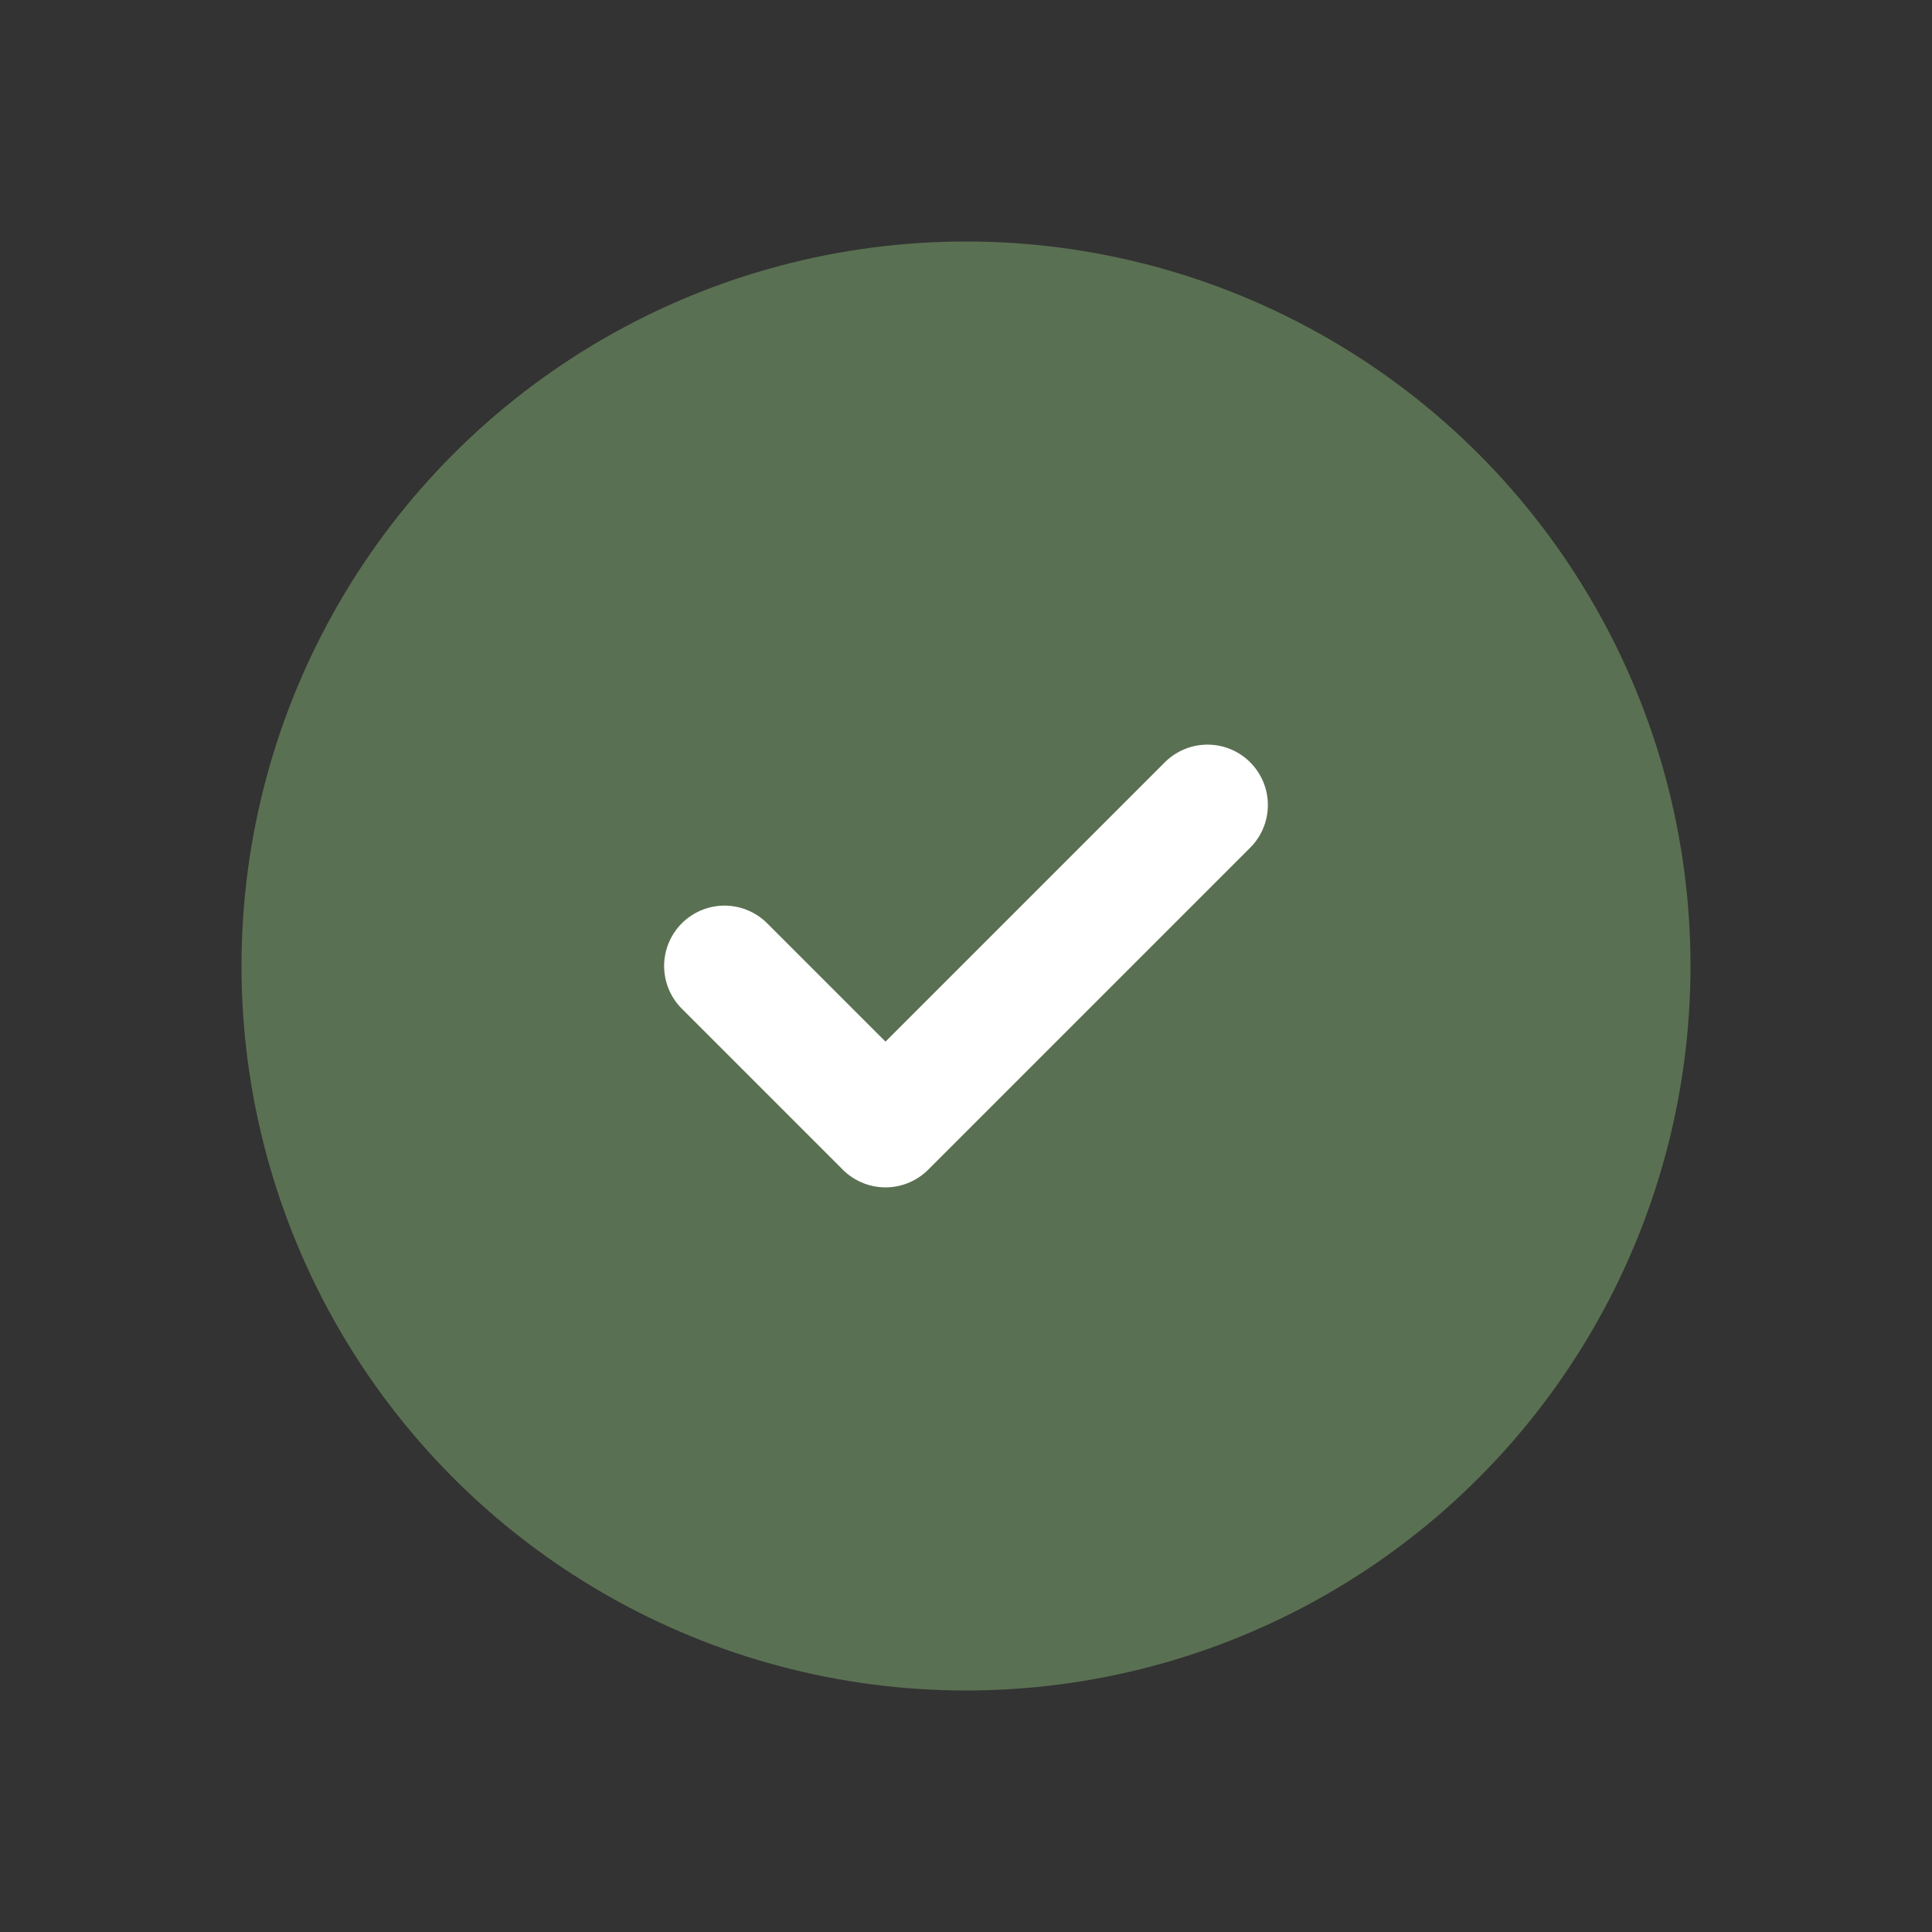 <svg xmlns="http://www.w3.org/2000/svg" class="icon icon-tabler icon-tabler-circle-check" width="24" height="24" viewBox="0 0 24 24" stroke-width="1.5" stroke="#fff" fill="#5a7052" stroke-linecap="round" stroke-linejoin="round">
  <rect x="0" y="0" width="24" height="24" fill="#333333" stroke="none"/>
  <path stroke="none" d="M0 0h24v24H0z" fill="none"/>
  <circle cx="12" cy="12" r="9" stroke="none"/>
  <path d="M9 12l2 2l4 -4" />
</svg>